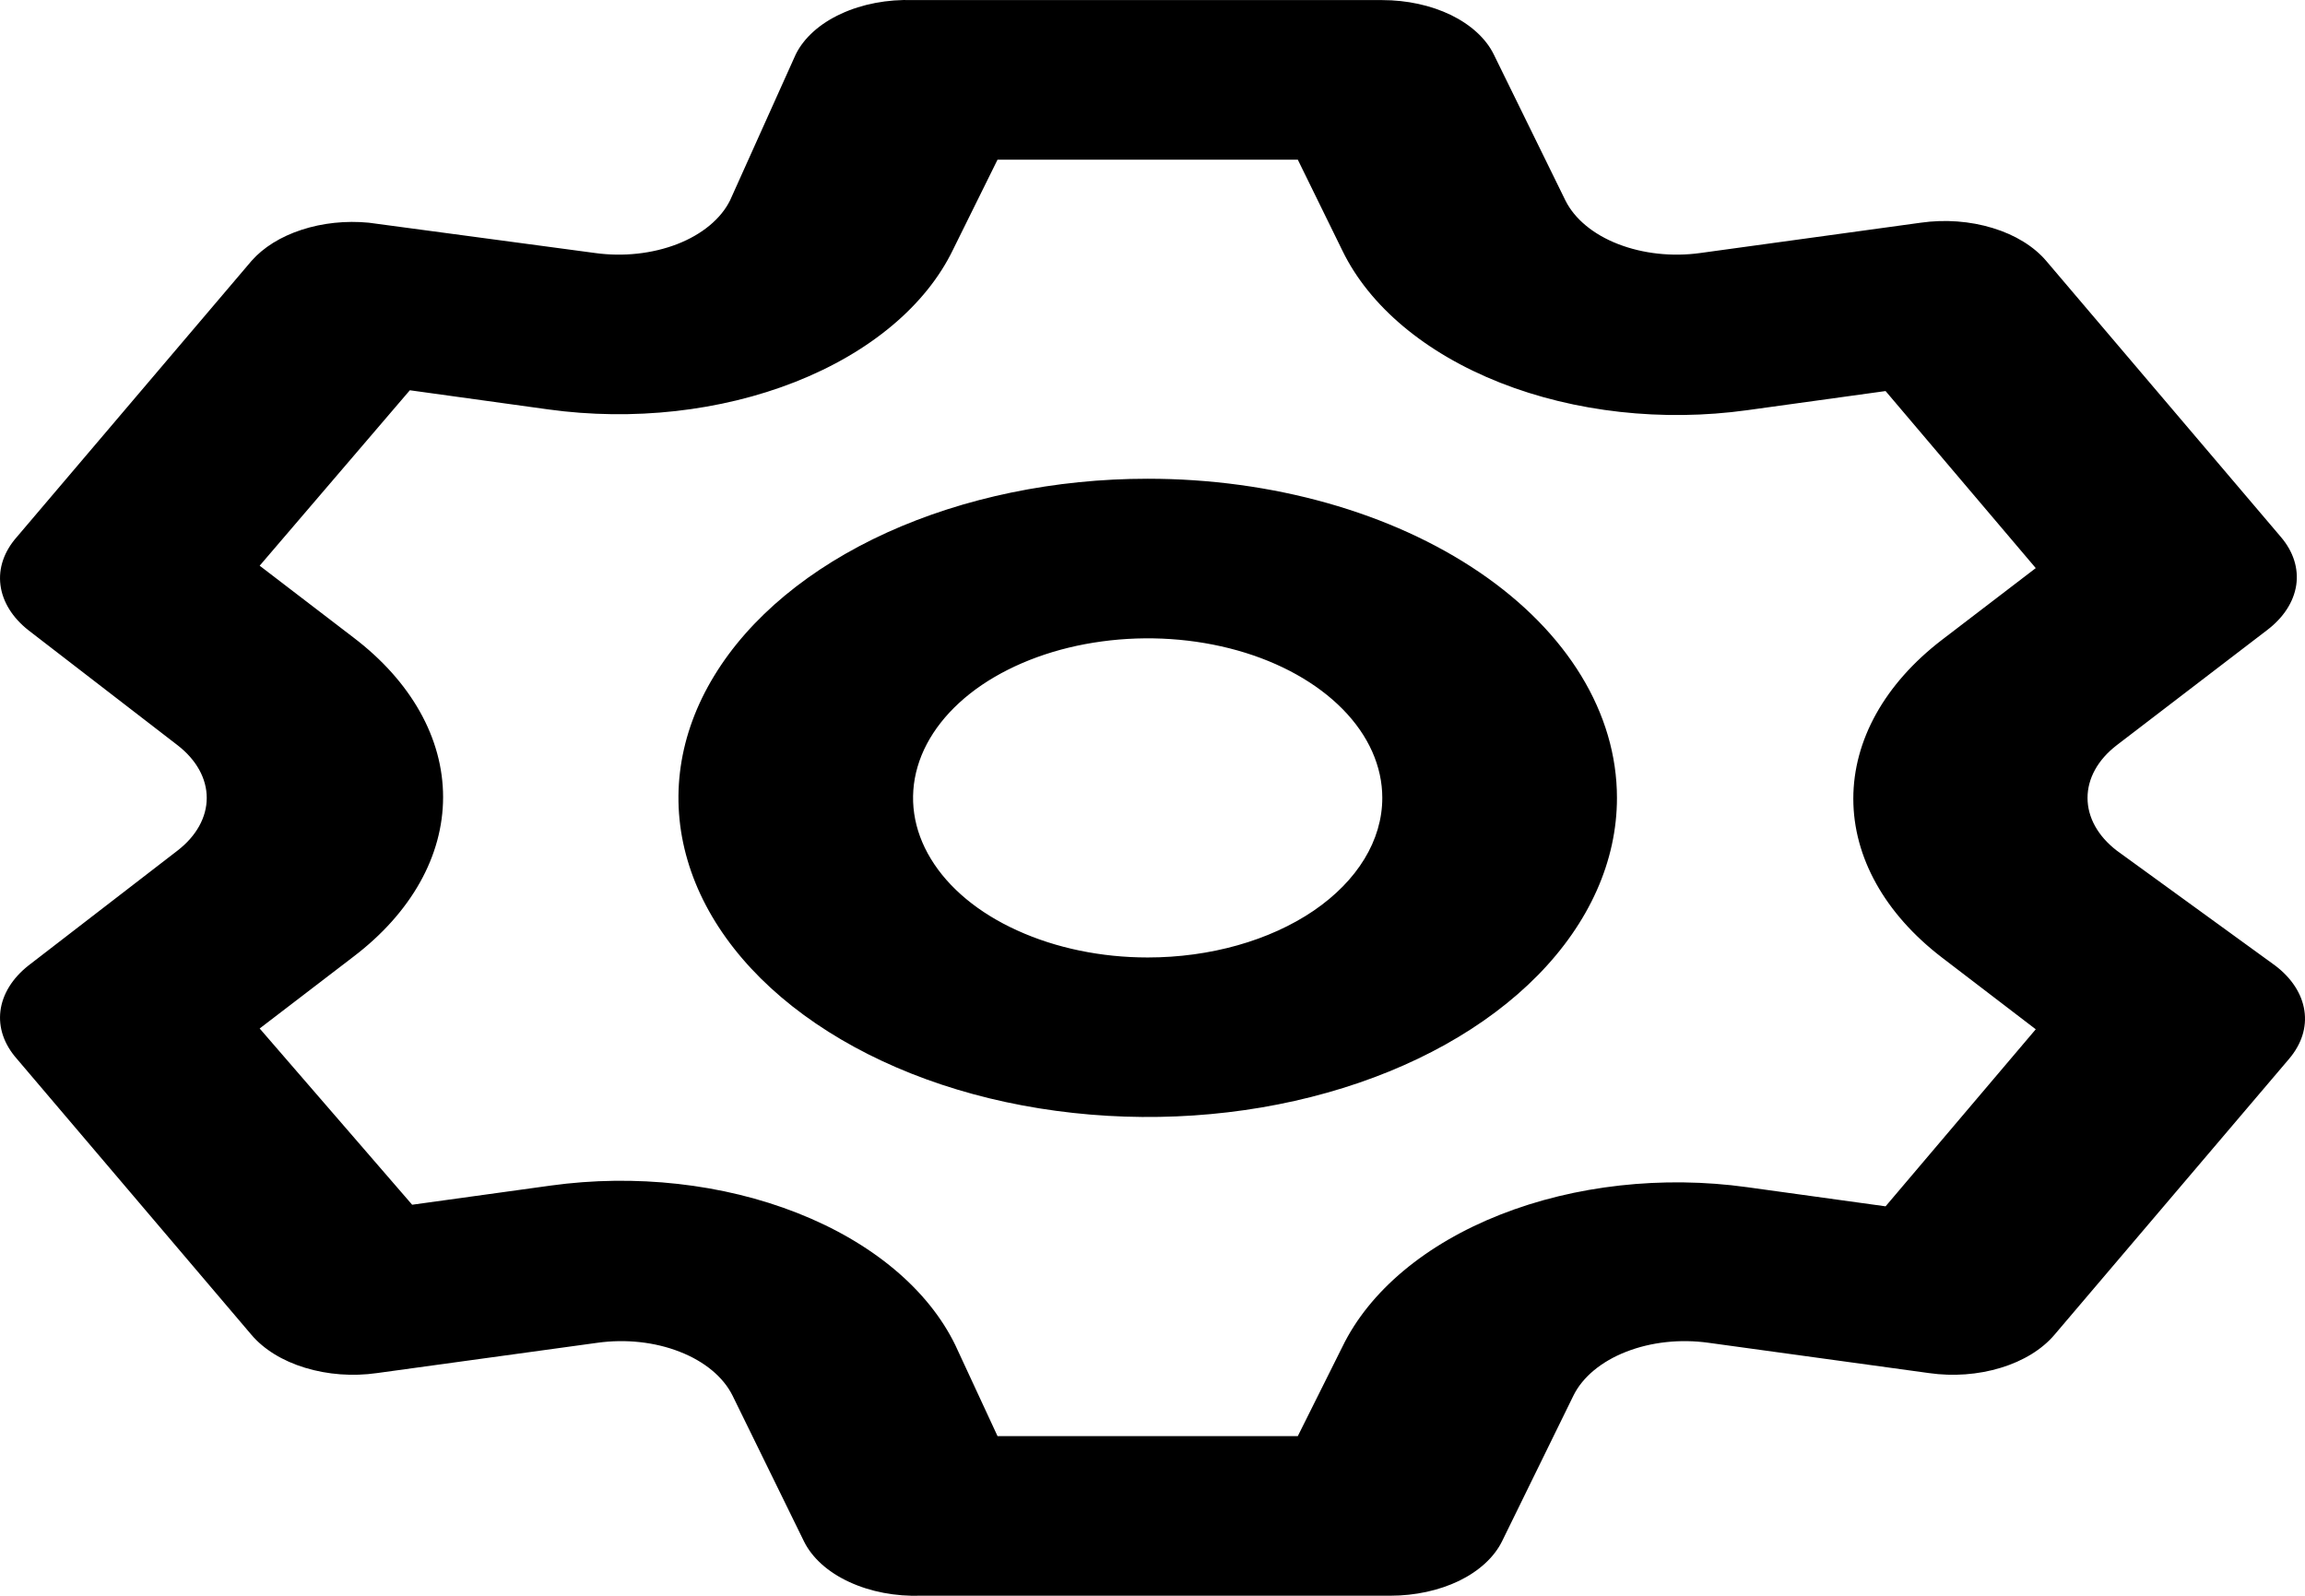 <svg width="26" height="18" viewBox="0 0 26 18" fill="none" xmlns="http://www.w3.org/2000/svg">
<path d="M23.876 9.594C23.663 9.43 23.547 9.219 23.547 9C23.547 8.781 23.663 8.57 23.876 8.406L25.569 7.11C25.756 6.969 25.872 6.791 25.901 6.601C25.929 6.412 25.869 6.222 25.728 6.057L23.082 2.944C22.943 2.78 22.731 2.649 22.477 2.572C22.222 2.494 21.939 2.473 21.666 2.512L19.178 2.854C18.862 2.898 18.532 2.862 18.252 2.753C17.971 2.644 17.76 2.468 17.657 2.26L16.849 0.613C16.761 0.434 16.591 0.279 16.366 0.169C16.14 0.06 15.87 0.001 15.592 0.001H10.299C10.011 -0.009 9.725 0.045 9.486 0.156C9.247 0.266 9.068 0.427 8.976 0.613L8.235 2.26C8.132 2.468 7.92 2.644 7.64 2.753C7.359 2.862 7.03 2.898 6.713 2.854L4.16 2.512C3.901 2.487 3.637 2.515 3.402 2.592C3.166 2.669 2.97 2.791 2.836 2.944L0.19 6.057C0.046 6.22 -0.019 6.409 0.005 6.598C0.029 6.788 0.14 6.967 0.322 7.11L2.003 8.406C2.215 8.57 2.332 8.781 2.332 9C2.332 9.219 2.215 9.43 2.003 9.594L0.322 10.89C0.14 11.033 0.029 11.213 0.005 11.402C-0.019 11.591 0.046 11.78 0.19 11.943L2.836 15.056C2.975 15.22 3.187 15.351 3.441 15.428C3.696 15.506 3.979 15.527 4.252 15.488L6.74 15.146C7.056 15.102 7.386 15.137 7.666 15.247C7.947 15.356 8.158 15.532 8.262 15.74L9.069 17.387C9.161 17.573 9.34 17.734 9.579 17.844C9.818 17.955 10.103 18.009 10.392 17.999H15.685C15.962 17.999 16.233 17.94 16.459 17.831C16.684 17.721 16.853 17.566 16.942 17.387L17.749 15.74C17.852 15.532 18.064 15.356 18.344 15.247C18.625 15.137 18.954 15.102 19.271 15.146L21.759 15.488C22.031 15.527 22.315 15.506 22.569 15.428C22.823 15.351 23.035 15.22 23.174 15.056L25.821 11.943C25.961 11.778 26.022 11.588 25.993 11.399C25.965 11.21 25.849 11.031 25.662 10.89L23.876 9.594ZM21.904 10.8L22.963 11.61L21.269 13.607L19.707 13.391C18.755 13.259 17.763 13.369 16.922 13.701C16.08 14.033 15.447 14.563 15.142 15.191L14.639 16.199H11.252L10.776 15.173C10.471 14.545 9.838 14.015 8.996 13.683C8.155 13.351 7.164 13.241 6.211 13.373L4.649 13.589L2.929 11.601L3.987 10.791C4.638 10.296 4.998 9.655 4.998 8.991C4.998 8.327 4.638 7.686 3.987 7.191L2.929 6.381L4.623 4.402L6.184 4.618C7.137 4.75 8.128 4.64 8.97 4.308C9.812 3.976 10.445 3.446 10.749 2.818L11.252 1.801H14.639L15.142 2.827C15.447 3.455 16.08 3.985 16.922 4.317C17.763 4.649 18.755 4.759 19.707 4.627L21.269 4.411L22.963 6.408L21.904 7.218C21.26 7.712 20.905 8.349 20.905 9.009C20.905 9.669 21.26 10.306 21.904 10.8ZM12.946 5.4C11.899 5.4 10.876 5.612 10.005 6.007C9.135 6.403 8.456 6.965 8.056 7.623C7.655 8.28 7.55 9.004 7.755 9.702C7.959 10.4 8.463 11.042 9.203 11.545C9.943 12.049 10.886 12.392 11.913 12.53C12.94 12.669 14.004 12.598 14.971 12.325C15.938 12.053 16.765 11.592 17.347 11C17.928 10.408 18.239 9.712 18.239 9C18.239 8.045 17.681 7.13 16.688 6.455C15.696 5.78 14.35 5.4 12.946 5.4ZM12.946 10.8C12.422 10.8 11.911 10.694 11.476 10.496C11.04 10.299 10.701 10.018 10.501 9.689C10.3 9.36 10.248 8.998 10.35 8.649C10.452 8.3 10.704 7.979 11.074 7.727C11.445 7.476 11.916 7.304 12.43 7.235C12.943 7.165 13.475 7.201 13.959 7.337C14.442 7.473 14.855 7.704 15.146 8C15.437 8.296 15.592 8.644 15.592 9C15.592 9.477 15.313 9.935 14.817 10.273C14.321 10.61 13.648 10.8 12.946 10.8Z" fill="black"/>
</svg>

